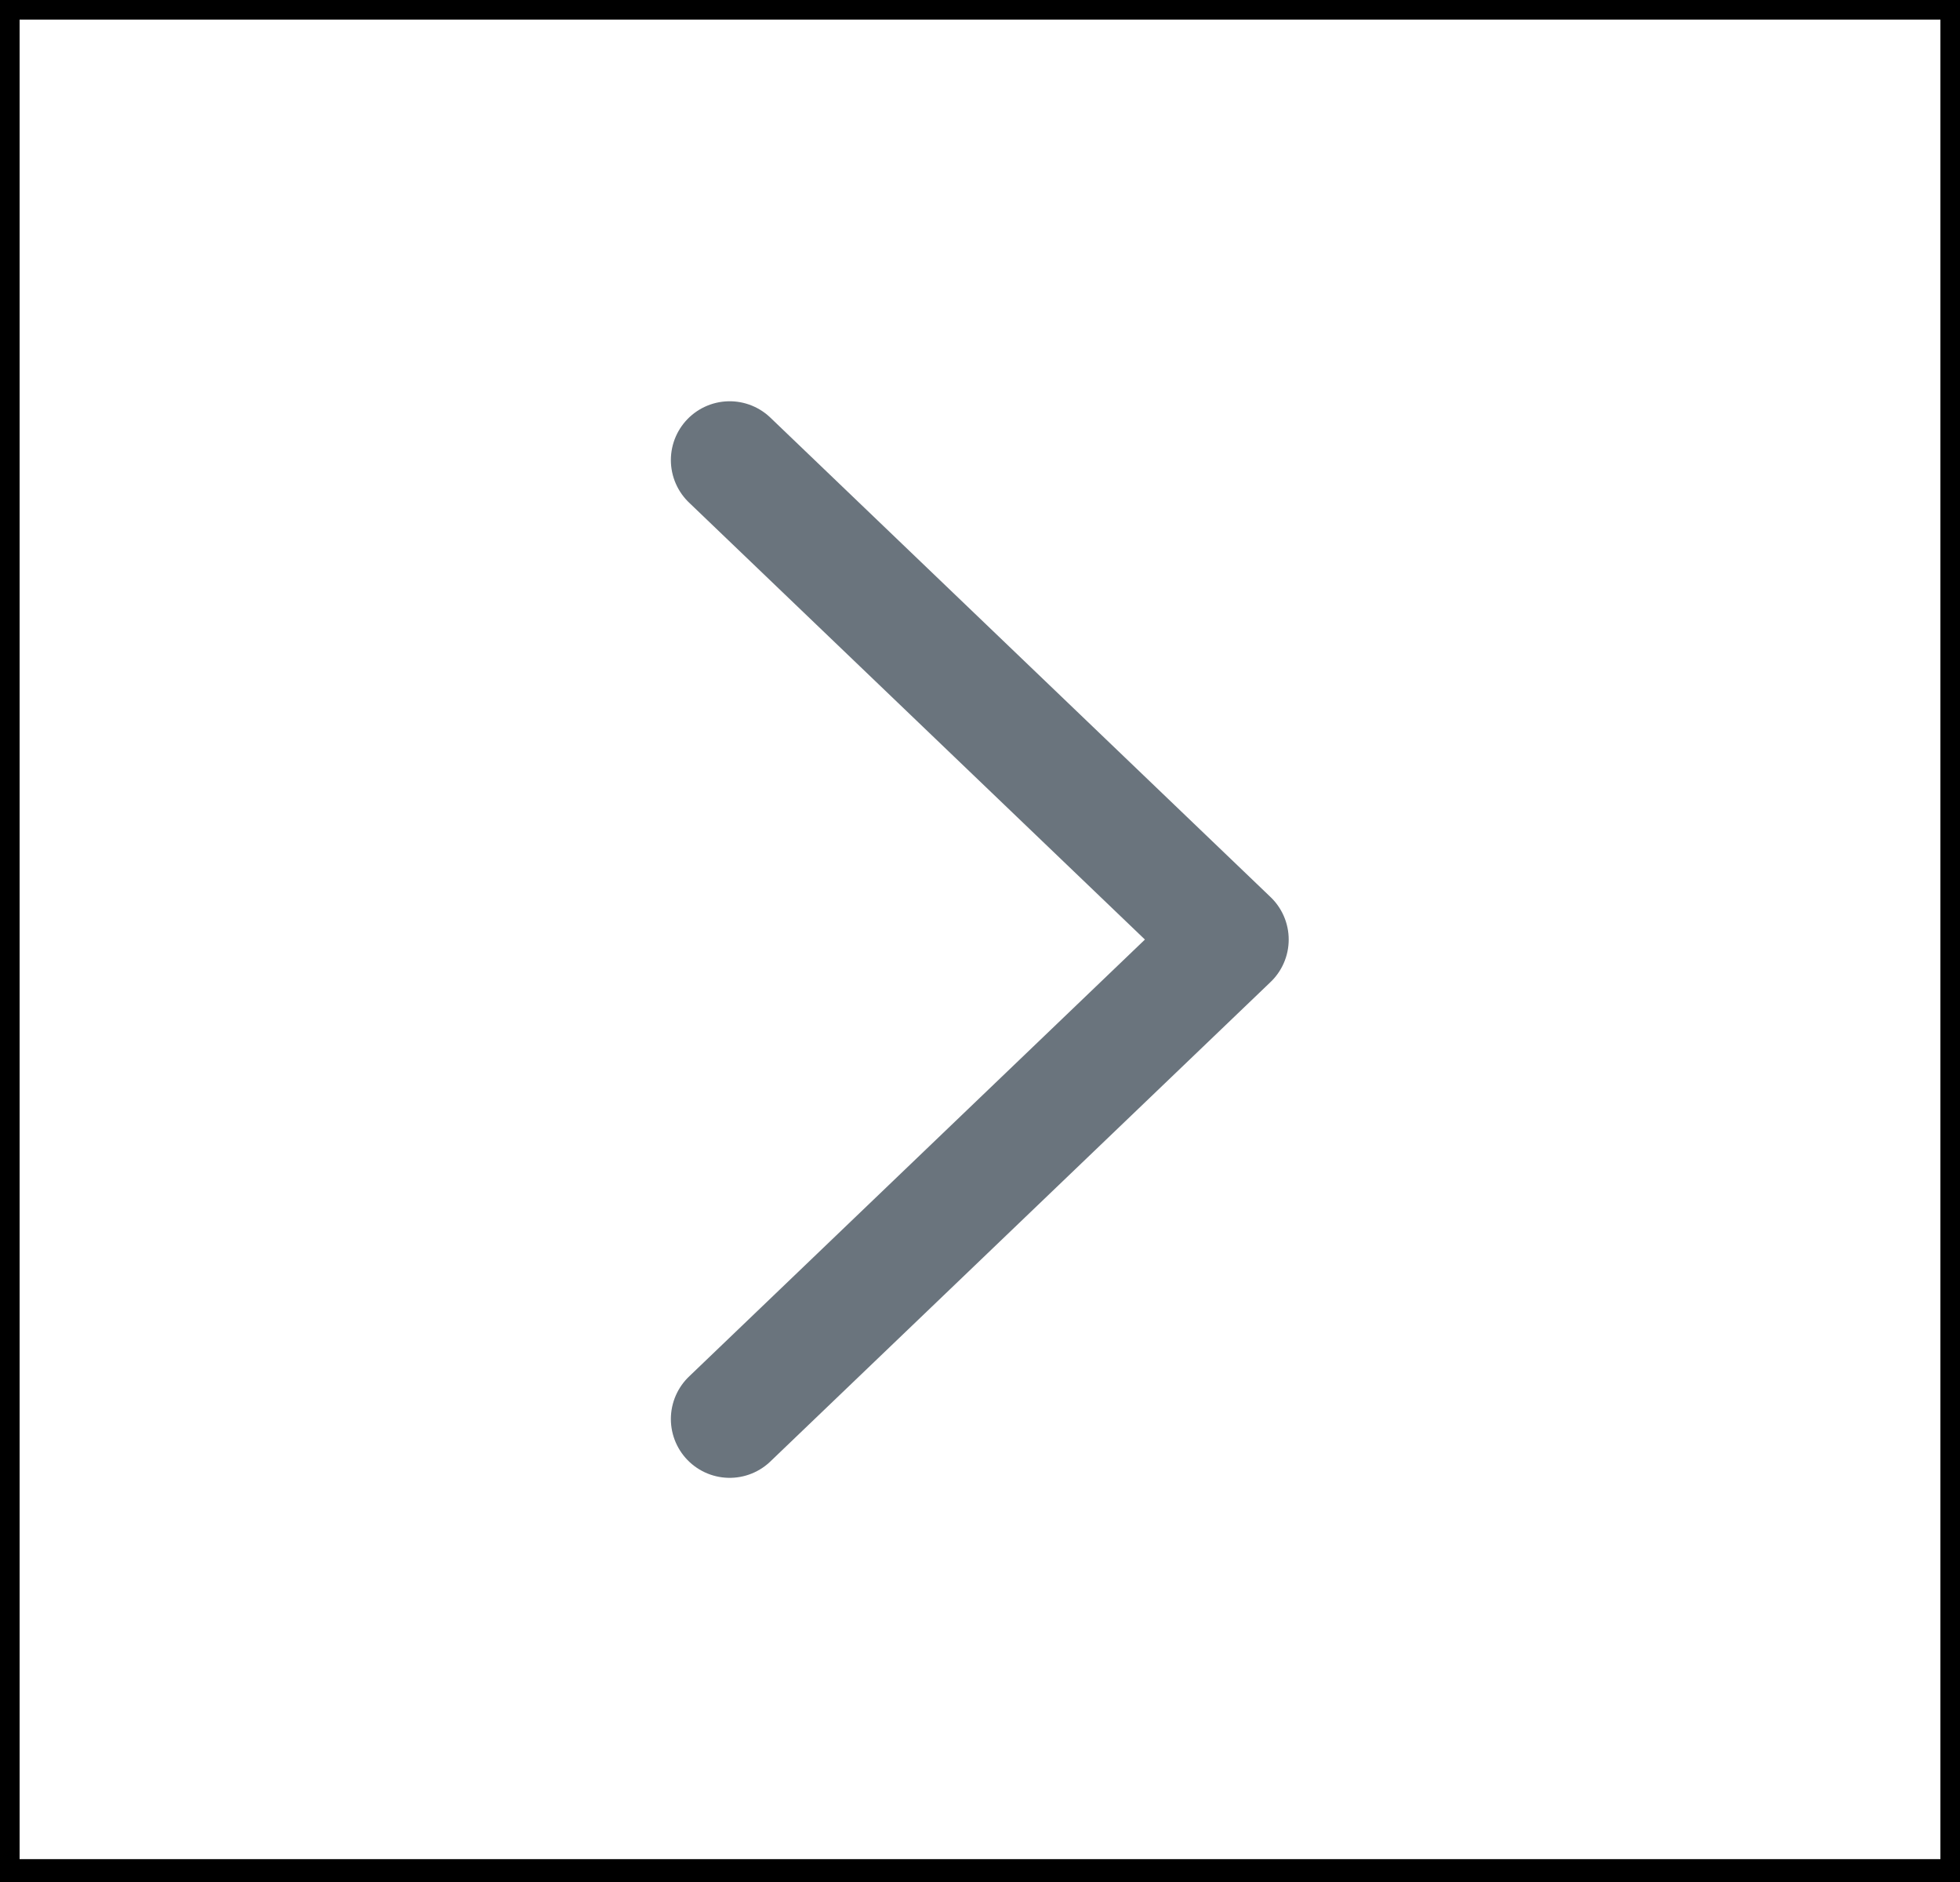 <svg width="50" height="48" viewBox="0 0 50 48" fill="none" xmlns="http://www.w3.org/2000/svg">
<path d="M18.614 36.192L31.375 23.963L18.614 11.734" stroke="#6A747D" stroke-width="3" stroke-linecap="round" stroke-linejoin="round"/>
<rect width="50" height="47.917" transform="matrix(-1 0 0 1 50 0)" stroke="black"/>
</svg>
